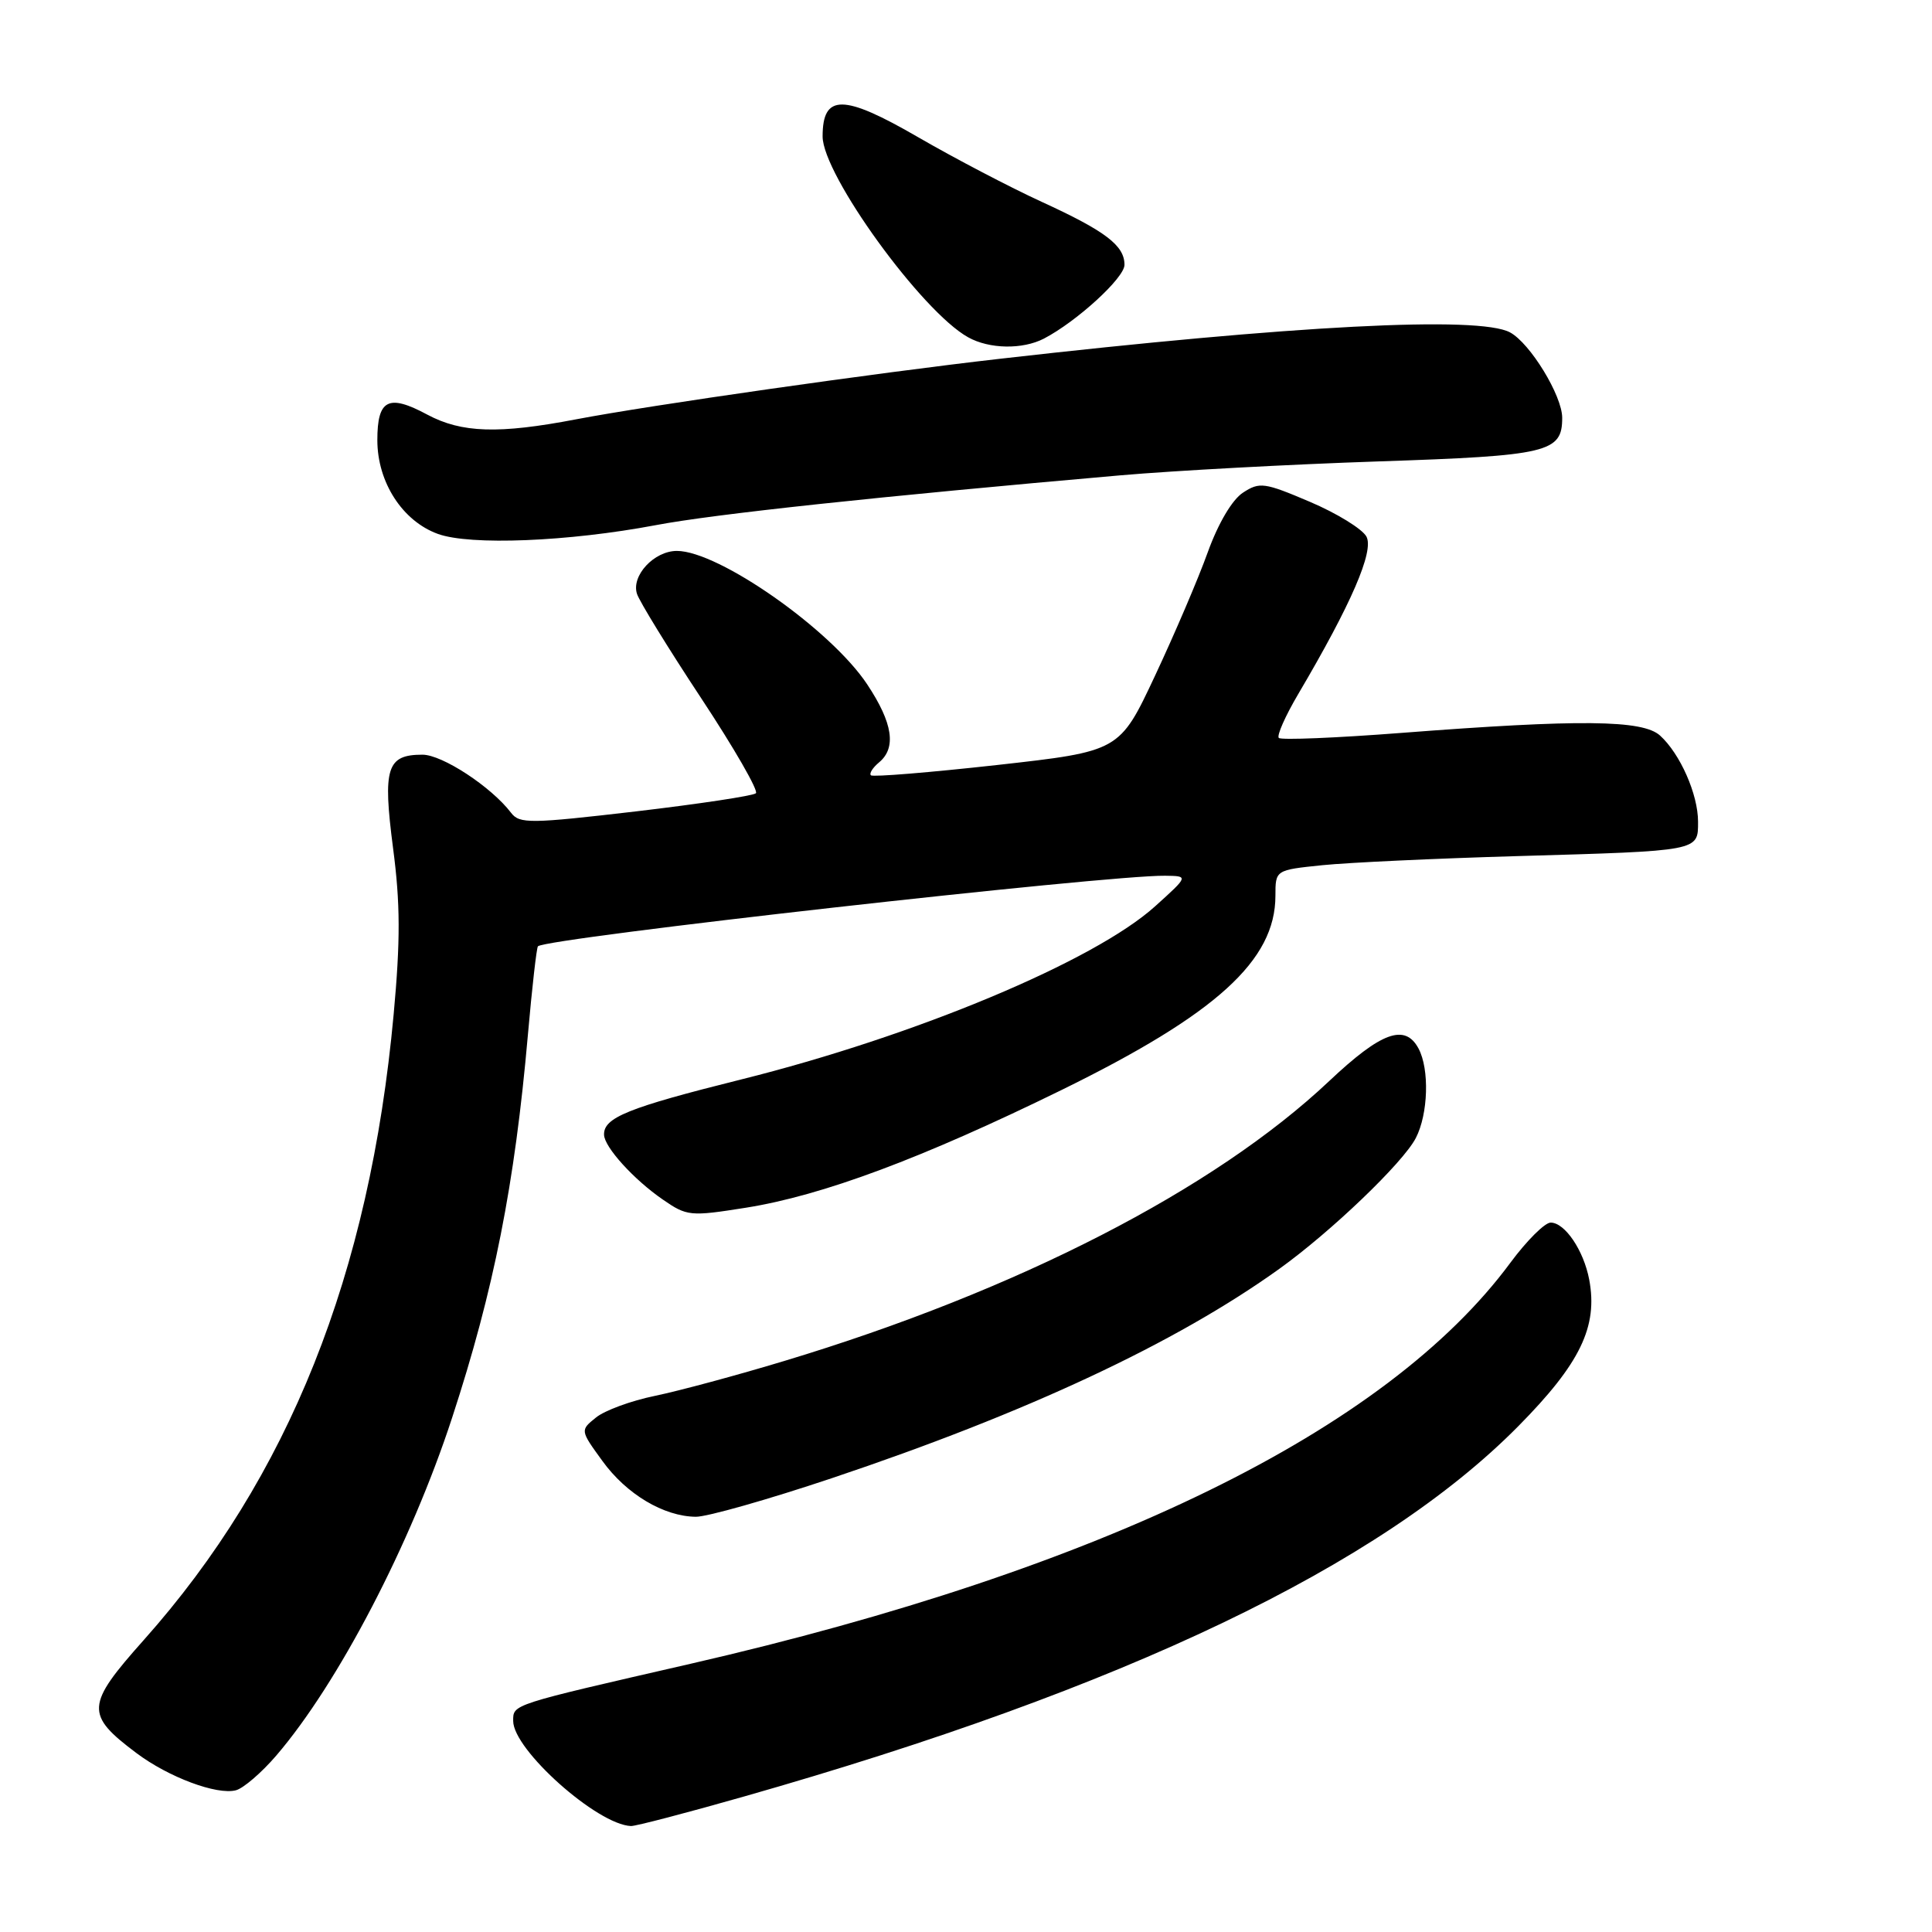 <?xml version="1.0" encoding="UTF-8" standalone="no"?>
<!DOCTYPE svg PUBLIC "-//W3C//DTD SVG 1.1//EN" "http://www.w3.org/Graphics/SVG/1.1/DTD/svg11.dtd" >
<svg xmlns="http://www.w3.org/2000/svg" xmlns:xlink="http://www.w3.org/1999/xlink" version="1.1" viewBox="0 0 256 256">
 <g >
 <path fill="currentColor"
d=" M 98.61 238.04 C 149.02 223.69 182.89 207.49 201.19 188.97 C 209.39 180.67 211.75 175.79 210.58 169.56 C 209.85 165.69 207.36 162.00 205.47 162.00 C 204.70 162.00 202.30 164.39 200.14 167.31 C 183.72 189.54 146.16 207.91 91.50 220.46 C 67.57 225.95 68.00 225.81 68.00 228.04 C 68.00 231.85 79.13 241.78 83.61 241.96 C 84.22 241.98 90.97 240.22 98.61 238.04 Z  M 36.60 232.63 C 44.80 223.08 54.44 204.58 59.90 187.88 C 65.45 170.92 68.21 156.95 69.95 137.11 C 70.50 130.85 71.10 125.57 71.28 125.39 C 72.36 124.30 146.72 115.94 154.38 116.04 C 157.50 116.08 157.50 116.08 153.08 120.07 C 145.05 127.34 121.29 137.28 98.18 143.04 C 83.20 146.78 79.96 148.09 80.04 150.37 C 80.09 152.01 83.98 156.30 87.83 158.95 C 91.03 161.16 91.45 161.20 98.83 160.03 C 108.97 158.42 122.15 153.50 140.62 144.45 C 161.16 134.38 169.00 127.27 169.00 118.69 C 169.00 115.28 169.00 115.28 175.25 114.64 C 178.69 114.29 190.28 113.75 201.00 113.44 C 225.32 112.74 225.00 112.80 225.00 108.88 C 225.00 105.25 222.63 99.88 219.96 97.46 C 217.66 95.38 209.36 95.29 185.74 97.11 C 177.08 97.78 169.75 98.08 169.45 97.78 C 169.15 97.49 170.31 94.87 172.02 91.97 C 179.05 80.05 182.09 73.03 181.06 71.10 C 180.51 70.09 177.14 68.01 173.56 66.49 C 167.53 63.92 166.90 63.84 164.70 65.28 C 163.27 66.21 161.42 69.34 160.04 73.16 C 158.79 76.65 155.64 84.01 153.05 89.53 C 148.35 99.55 148.35 99.55 132.10 101.37 C 123.16 102.36 115.65 102.98 115.40 102.73 C 115.15 102.49 115.64 101.72 116.48 101.02 C 118.80 99.09 118.31 95.81 114.92 90.70 C 110.12 83.44 95.23 73.00 89.69 73.00 C 86.68 73.00 83.63 76.27 84.40 78.68 C 84.72 79.68 88.54 85.90 92.90 92.50 C 97.26 99.10 100.53 104.78 100.16 105.11 C 99.80 105.45 92.62 106.53 84.22 107.52 C 70.23 109.15 68.84 109.17 67.72 107.70 C 65.10 104.26 58.60 100.00 55.98 100.00 C 51.25 100.00 50.70 101.74 52.08 112.36 C 53.05 119.72 53.06 124.62 52.16 134.42 C 48.99 168.87 38.26 195.75 19.06 217.30 C 11.35 225.95 11.27 227.18 18.09 232.30 C 22.34 235.49 28.74 237.88 31.26 237.22 C 32.25 236.96 34.65 234.90 36.60 232.63 Z  M 110.21 195.87 C 136.02 187.22 155.80 177.97 169.50 168.14 C 176.36 163.22 185.91 154.07 187.60 150.80 C 189.25 147.62 189.43 141.67 187.96 138.93 C 186.17 135.59 183.02 136.74 176.12 143.25 C 160.90 157.61 134.79 171.02 103.97 180.32 C 97.66 182.23 89.93 184.31 86.78 184.96 C 83.64 185.60 80.12 186.89 78.97 187.83 C 76.87 189.52 76.87 189.52 79.81 193.57 C 83.00 197.99 87.95 200.94 92.21 200.98 C 93.70 200.99 101.80 198.69 110.21 195.87 Z  M 86.87 69.59 C 94.60 68.12 116.40 65.79 148.50 62.98 C 155.65 62.36 171.01 61.53 182.64 61.14 C 205.17 60.39 207.00 59.95 207.00 55.36 C 207.00 52.43 202.75 45.47 200.08 44.04 C 195.95 41.83 171.44 43.10 132.50 47.54 C 115.99 49.42 86.14 53.69 76.35 55.56 C 66.07 57.53 61.16 57.37 56.62 54.94 C 51.46 52.17 50.00 52.92 50.00 58.32 C 50.00 63.90 53.33 69.05 58.03 70.75 C 62.32 72.30 75.31 71.77 86.87 69.59 Z  M 138.32 44.87 C 142.68 42.60 149.00 36.82 149.00 35.09 C 149.00 32.53 146.49 30.62 138.00 26.73 C 133.88 24.84 126.51 20.99 121.64 18.17 C 111.73 12.43 109.00 12.42 109.00 18.08 C 109.00 23.14 122.14 41.29 128.28 44.69 C 131.09 46.26 135.49 46.33 138.32 44.87 Z "/>
</g>
</svg>